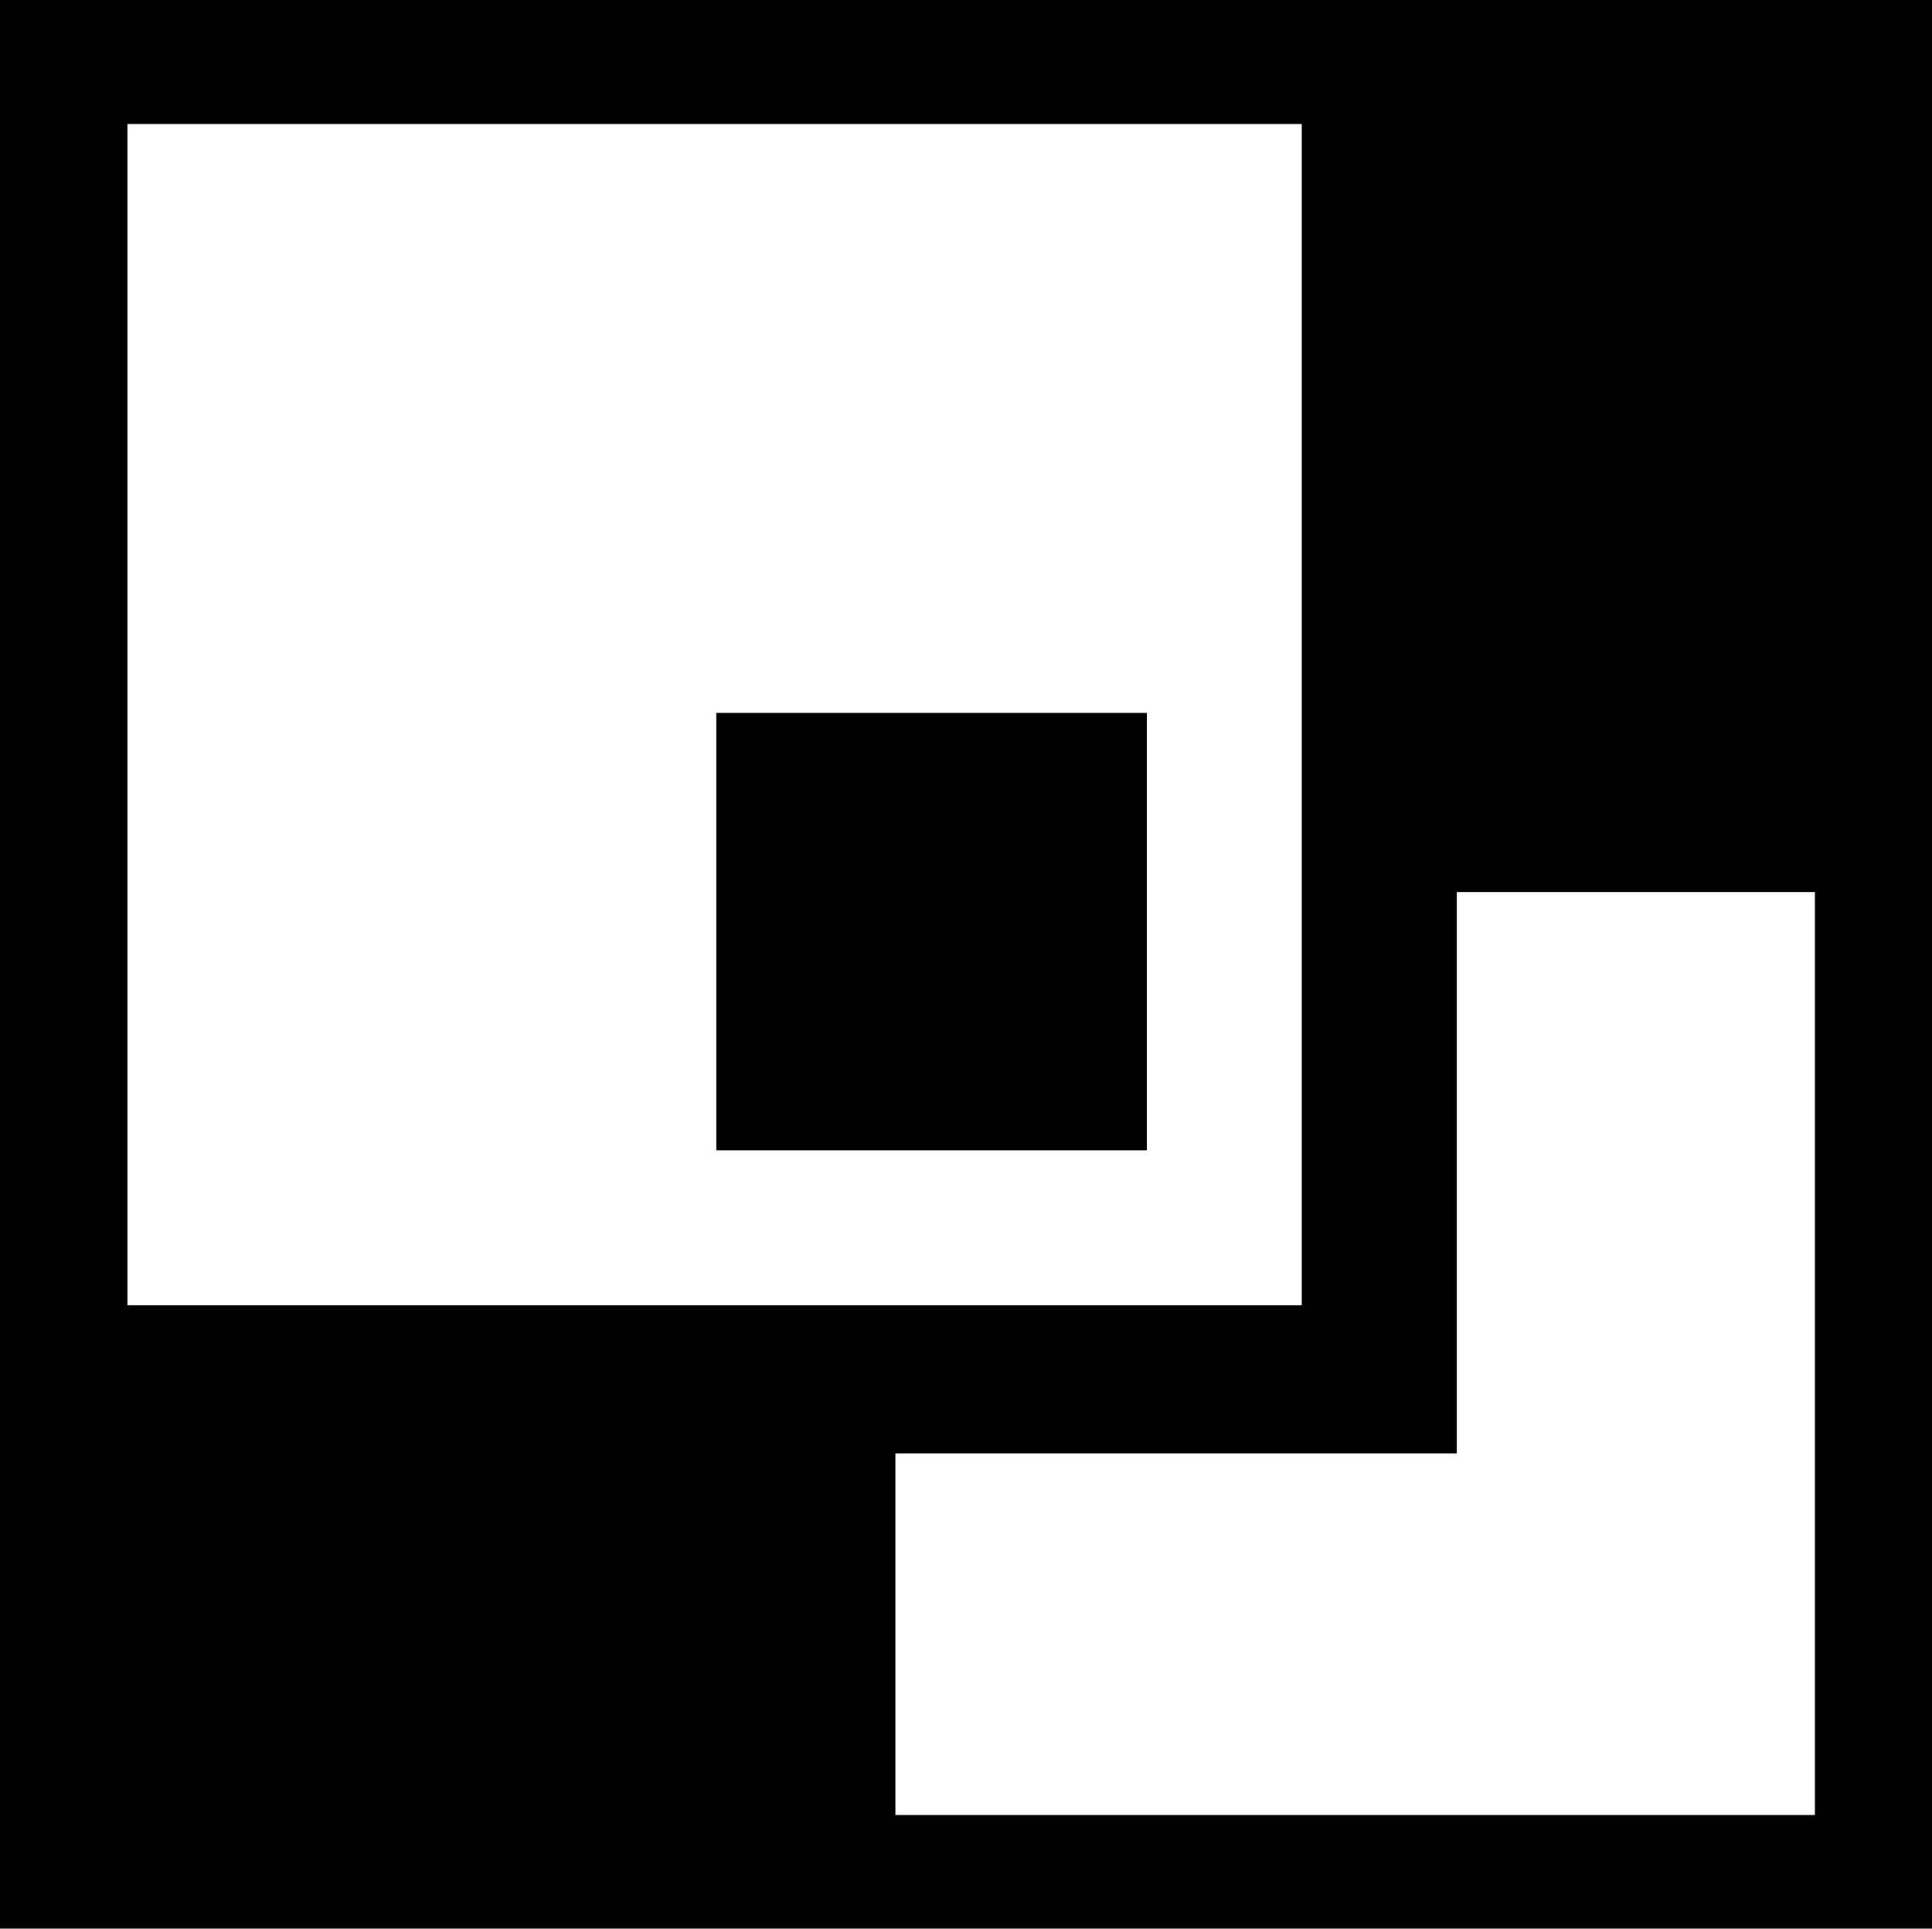 <?xml version="1.0" encoding="UTF-8" standalone="no"?>
<!DOCTYPE svg PUBLIC "-//W3C//DTD SVG 1.0//EN" "http://www.w3.org/TR/2001/REC-SVG-20010904/DTD/svg10.dtd">
<svg xmlns="http://www.w3.org/2000/svg" xmlns:xlink="http://www.w3.org/1999/xlink" fill-rule="evenodd" height="0.56in" preserveAspectRatio="none" stroke-linecap="round" viewBox="0 0 561 560" width="0.561in">
<style type="text/css">
.brush0 { fill: rgb(255,255,255); }
.pen0 { stroke: rgb(0,0,0); stroke-width: 1; stroke-linejoin: round; }
.brush1 { fill: none; }
.pen1 { stroke: none; }
.brush2 { fill: rgb(0,0,0); }
</style>
<g>
<polygon class="pen1 brush2" points="0,0 561,0 561,560 0,560 0,0"/>
<polygon class="pen1 brush0" points="423,259 423,422 260,422 260,527 527,527 527,259 423,259"/>
<polygon class="pen1 brush0" points="378,379 378,36 37,36 37,379 378,379"/>
<polygon class="pen1 brush2" points="333,334 333,207 208,207 208,334 333,334"/>
</g>
</svg>
